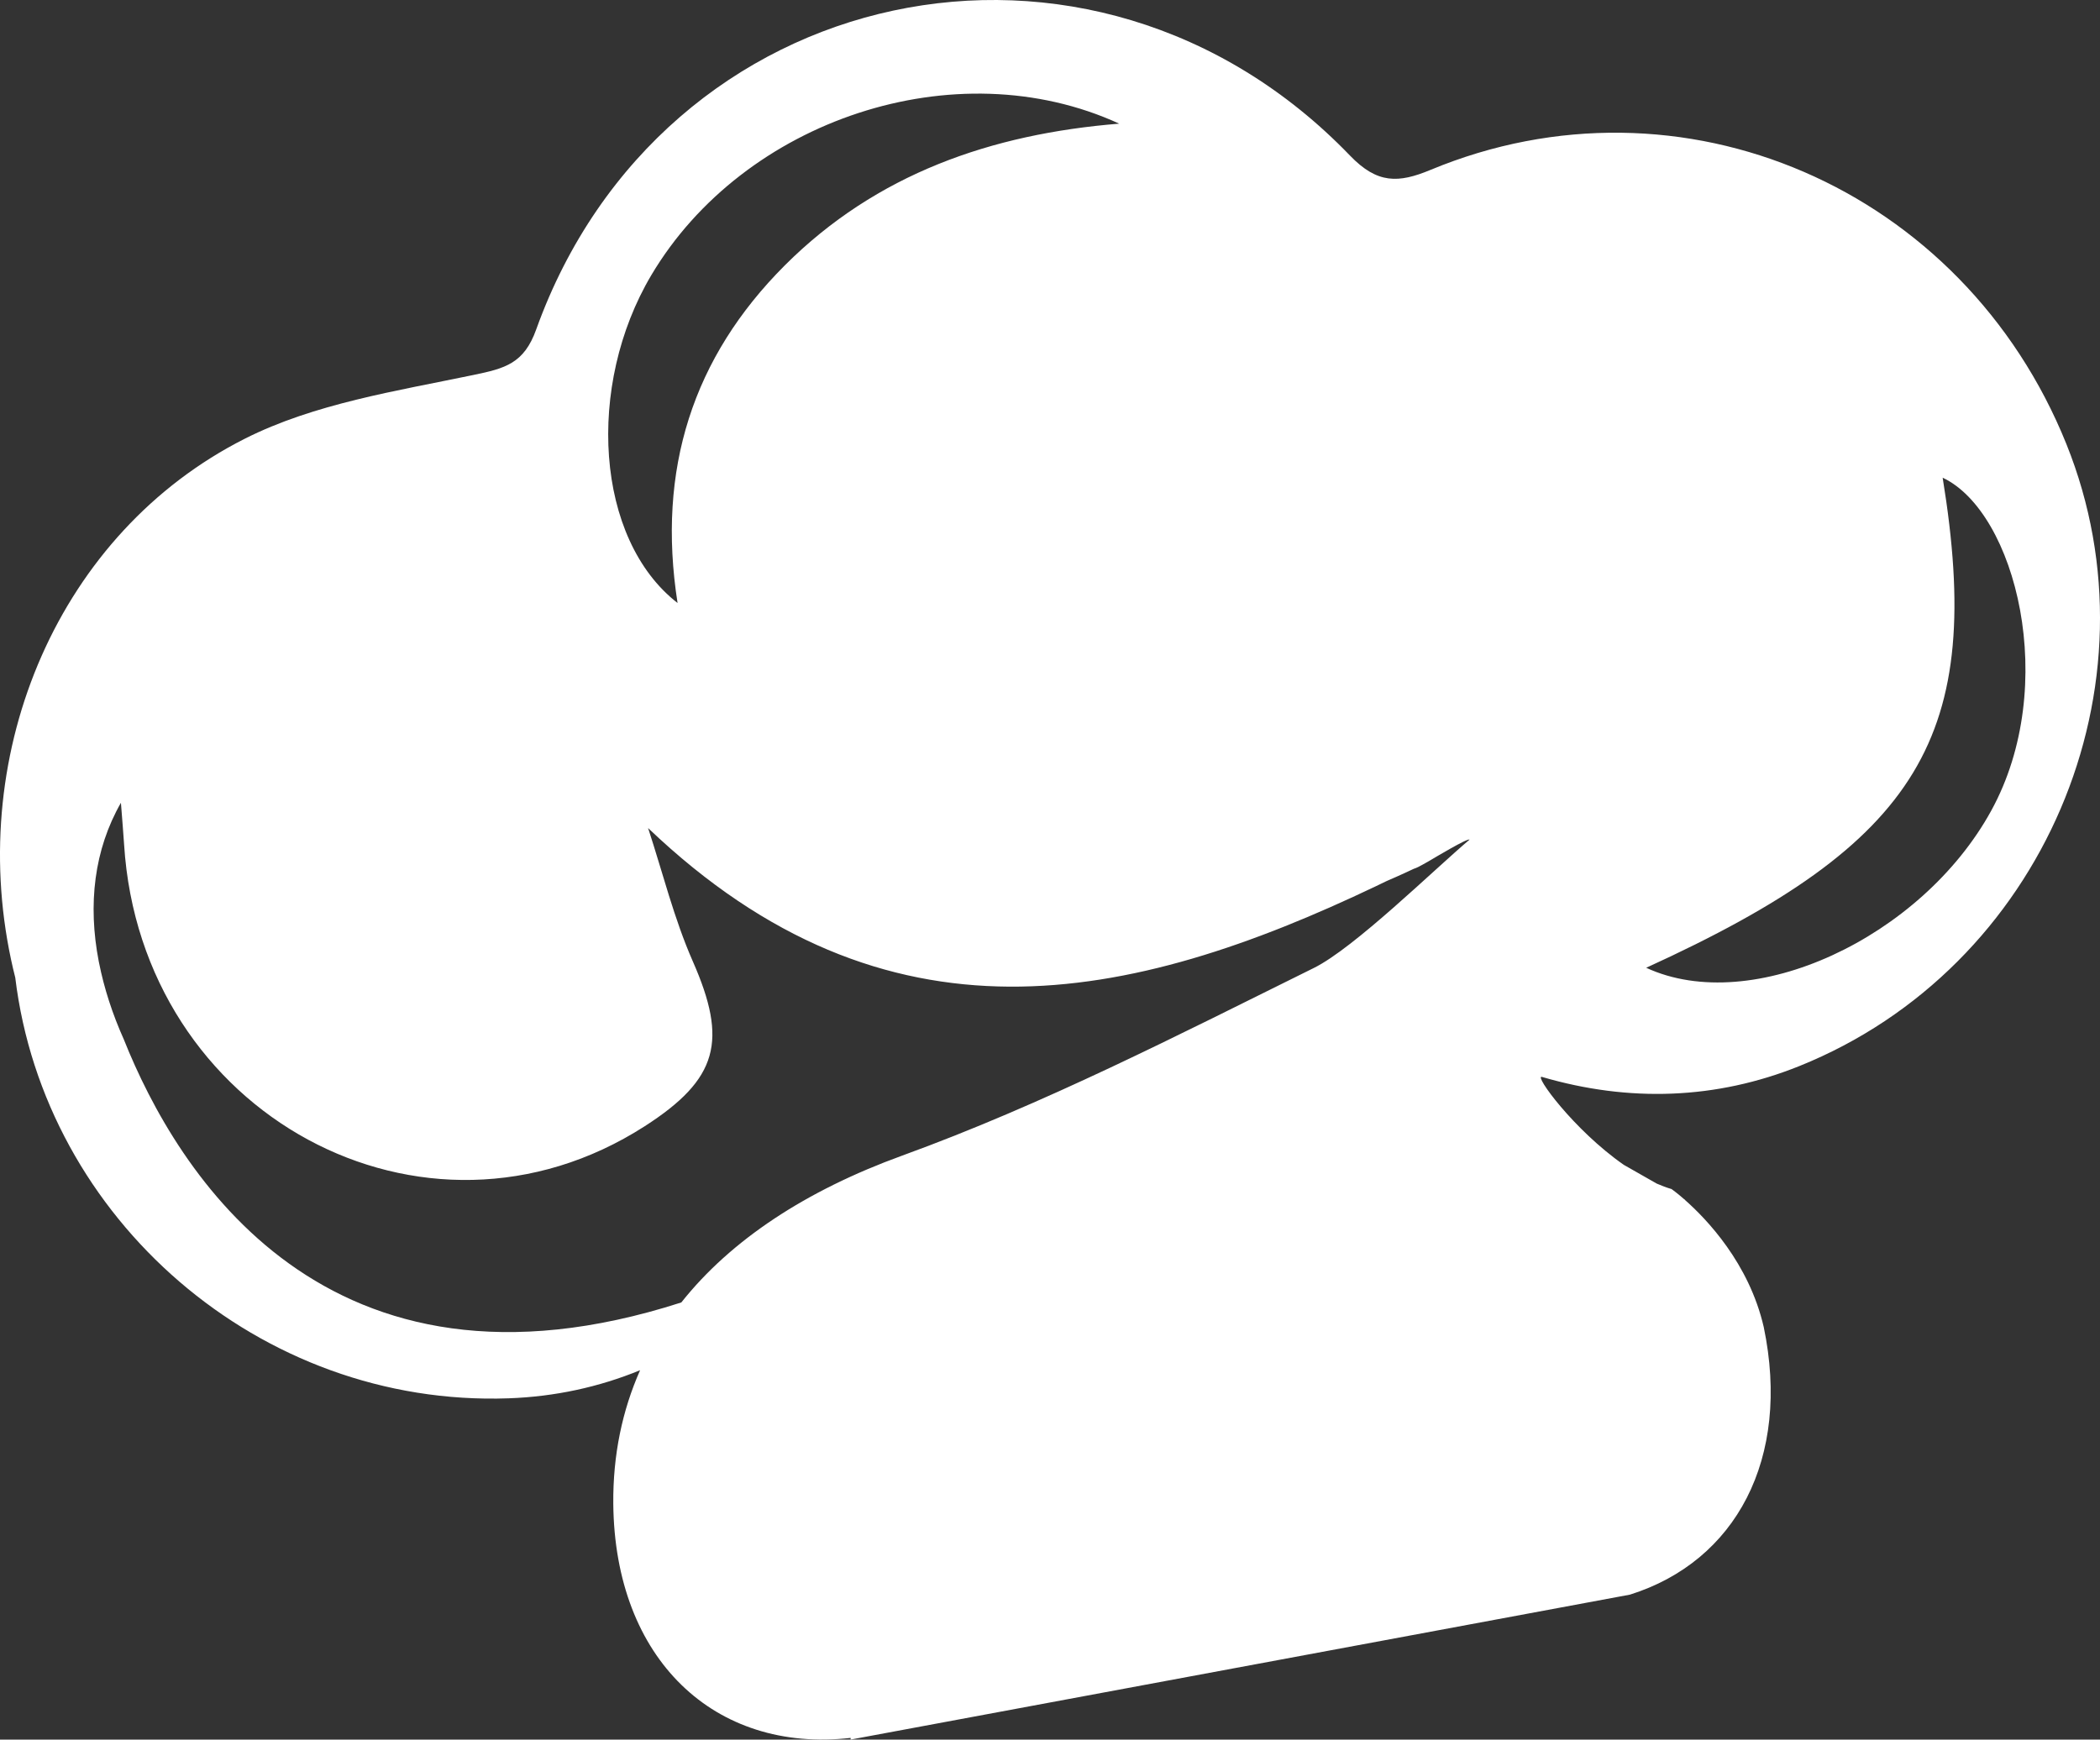 <svg version="1.1" id="图层_1" x="0px" y="0px" width="108.56px" height="89.953px" viewBox="0 0 108.56 89.953" enable-background="new 0 0 108.56 89.953" xml:space="preserve" xmlns="http://www.w3.org/2000/svg" xmlns:xlink="http://www.w3.org/1999/xlink" xmlns:xml="http://www.w3.org/XML/1998/namespace">
  <rect x="0" y="0" width="108.56" height="89.953" fill="#333333" stroke="none"/>
  <path fill="#FFFFFF" d="M106.823,22.963C101.488,9.713,86.909,3.397,73.951,8.785c-1.655,0.688-2.746,0.731-4.159-0.736
	C56.434-5.828,34.224-1.076,27.719,17.037c-0.632,1.764-1.609,2.012-3.232,2.35c-4.011,0.836-8.242,1.484-11.832,3.299
	C3.063,27.535-1.73,38.8,0.569,49.609c0.067,0.316,0.14,0.629,0.22,0.941c1.509,12.471,12.628,22.215,25.509,21.756
	c2.396-0.086,4.664-0.58,6.792-1.453c-0.924,2.088-1.408,4.389-1.386,6.904c0.074,8.041,5.234,12.906,12.27,12.109v0.086
	l40.285-7.494c5.468-1.715,8.338-7.021,6.918-13.838c-0.763-3.309-2.962-5.594-4.082-6.58l0.014-0.004l-0.045-0.025
	c-0.387-0.34-0.643-0.518-0.643-0.518l-0.003-0.006c-0.258-0.074-0.516-0.172-0.774-0.285l-1.702-0.969
	c-2.6-1.812-4.663-4.674-4.233-4.547c4.503,1.32,9.006,1.172,13.313-0.562C105.621,50.052,111.838,35.423,106.823,22.963z
	 M33.671,14.226C38.433,6.203,49.389,2.51,57.858,6.394c-6.606,0.535-12.546,2.59-17.287,7.328
	c-4.755,4.756-6.625,10.555-5.544,17.459C30.776,27.882,30.278,19.943,33.671,14.226z M35.221,67.349
	c-18.377,5.918-26.08-6.734-28.818-13.596c-0.594-1.326-1.021-2.652-1.28-3.953c-0.012-0.053-0.017-0.082-0.017-0.082v0.002
	c-0.571-2.955-0.243-5.779,1.145-8.209c0.069,0.924,0.126,1.539,0.164,2.156C7.29,57.627,21.93,65.554,33.324,58.24
	c3.812-2.449,4.297-4.42,2.492-8.527c-0.973-2.211-1.556-4.592-2.313-6.895c12.344,11.781,24.887,9.088,37.646,2.998
	c0.078-0.037,0.155-0.074,0.233-0.113c0.079-0.039,0.16-0.076,0.238-0.115c0.036-0.016,0.068-0.031,0.102-0.047
	c0,0,0.7-0.299,1.366-0.617c0.059-0.016,0.135-0.049,0.225-0.092c0.141-0.07,0.32-0.172,0.513-0.281
	c0.038-0.021,0.078-0.045,0.111-0.065c0.002,0,0.003-0.002,0.004-0.002c0.024-0.016,0.045-0.027,0.069-0.041
	c0.111-0.064,1.879-1.127,1.957-1.025c-1.836,1.551-5.954,5.6-8.047,6.635c-6.99,3.459-13.978,7.049-21.287,9.705
	C41.66,61.566,37.784,64.117,35.221,67.349z M102.939,41.916c-3.604,6.576-12.36,10.662-17.839,8.127
	c14.175-6.469,17.505-11.975,15.326-25.342C104.201,26.478,106.488,35.447,102.939,41.916z" class="color c1"/>
</svg>